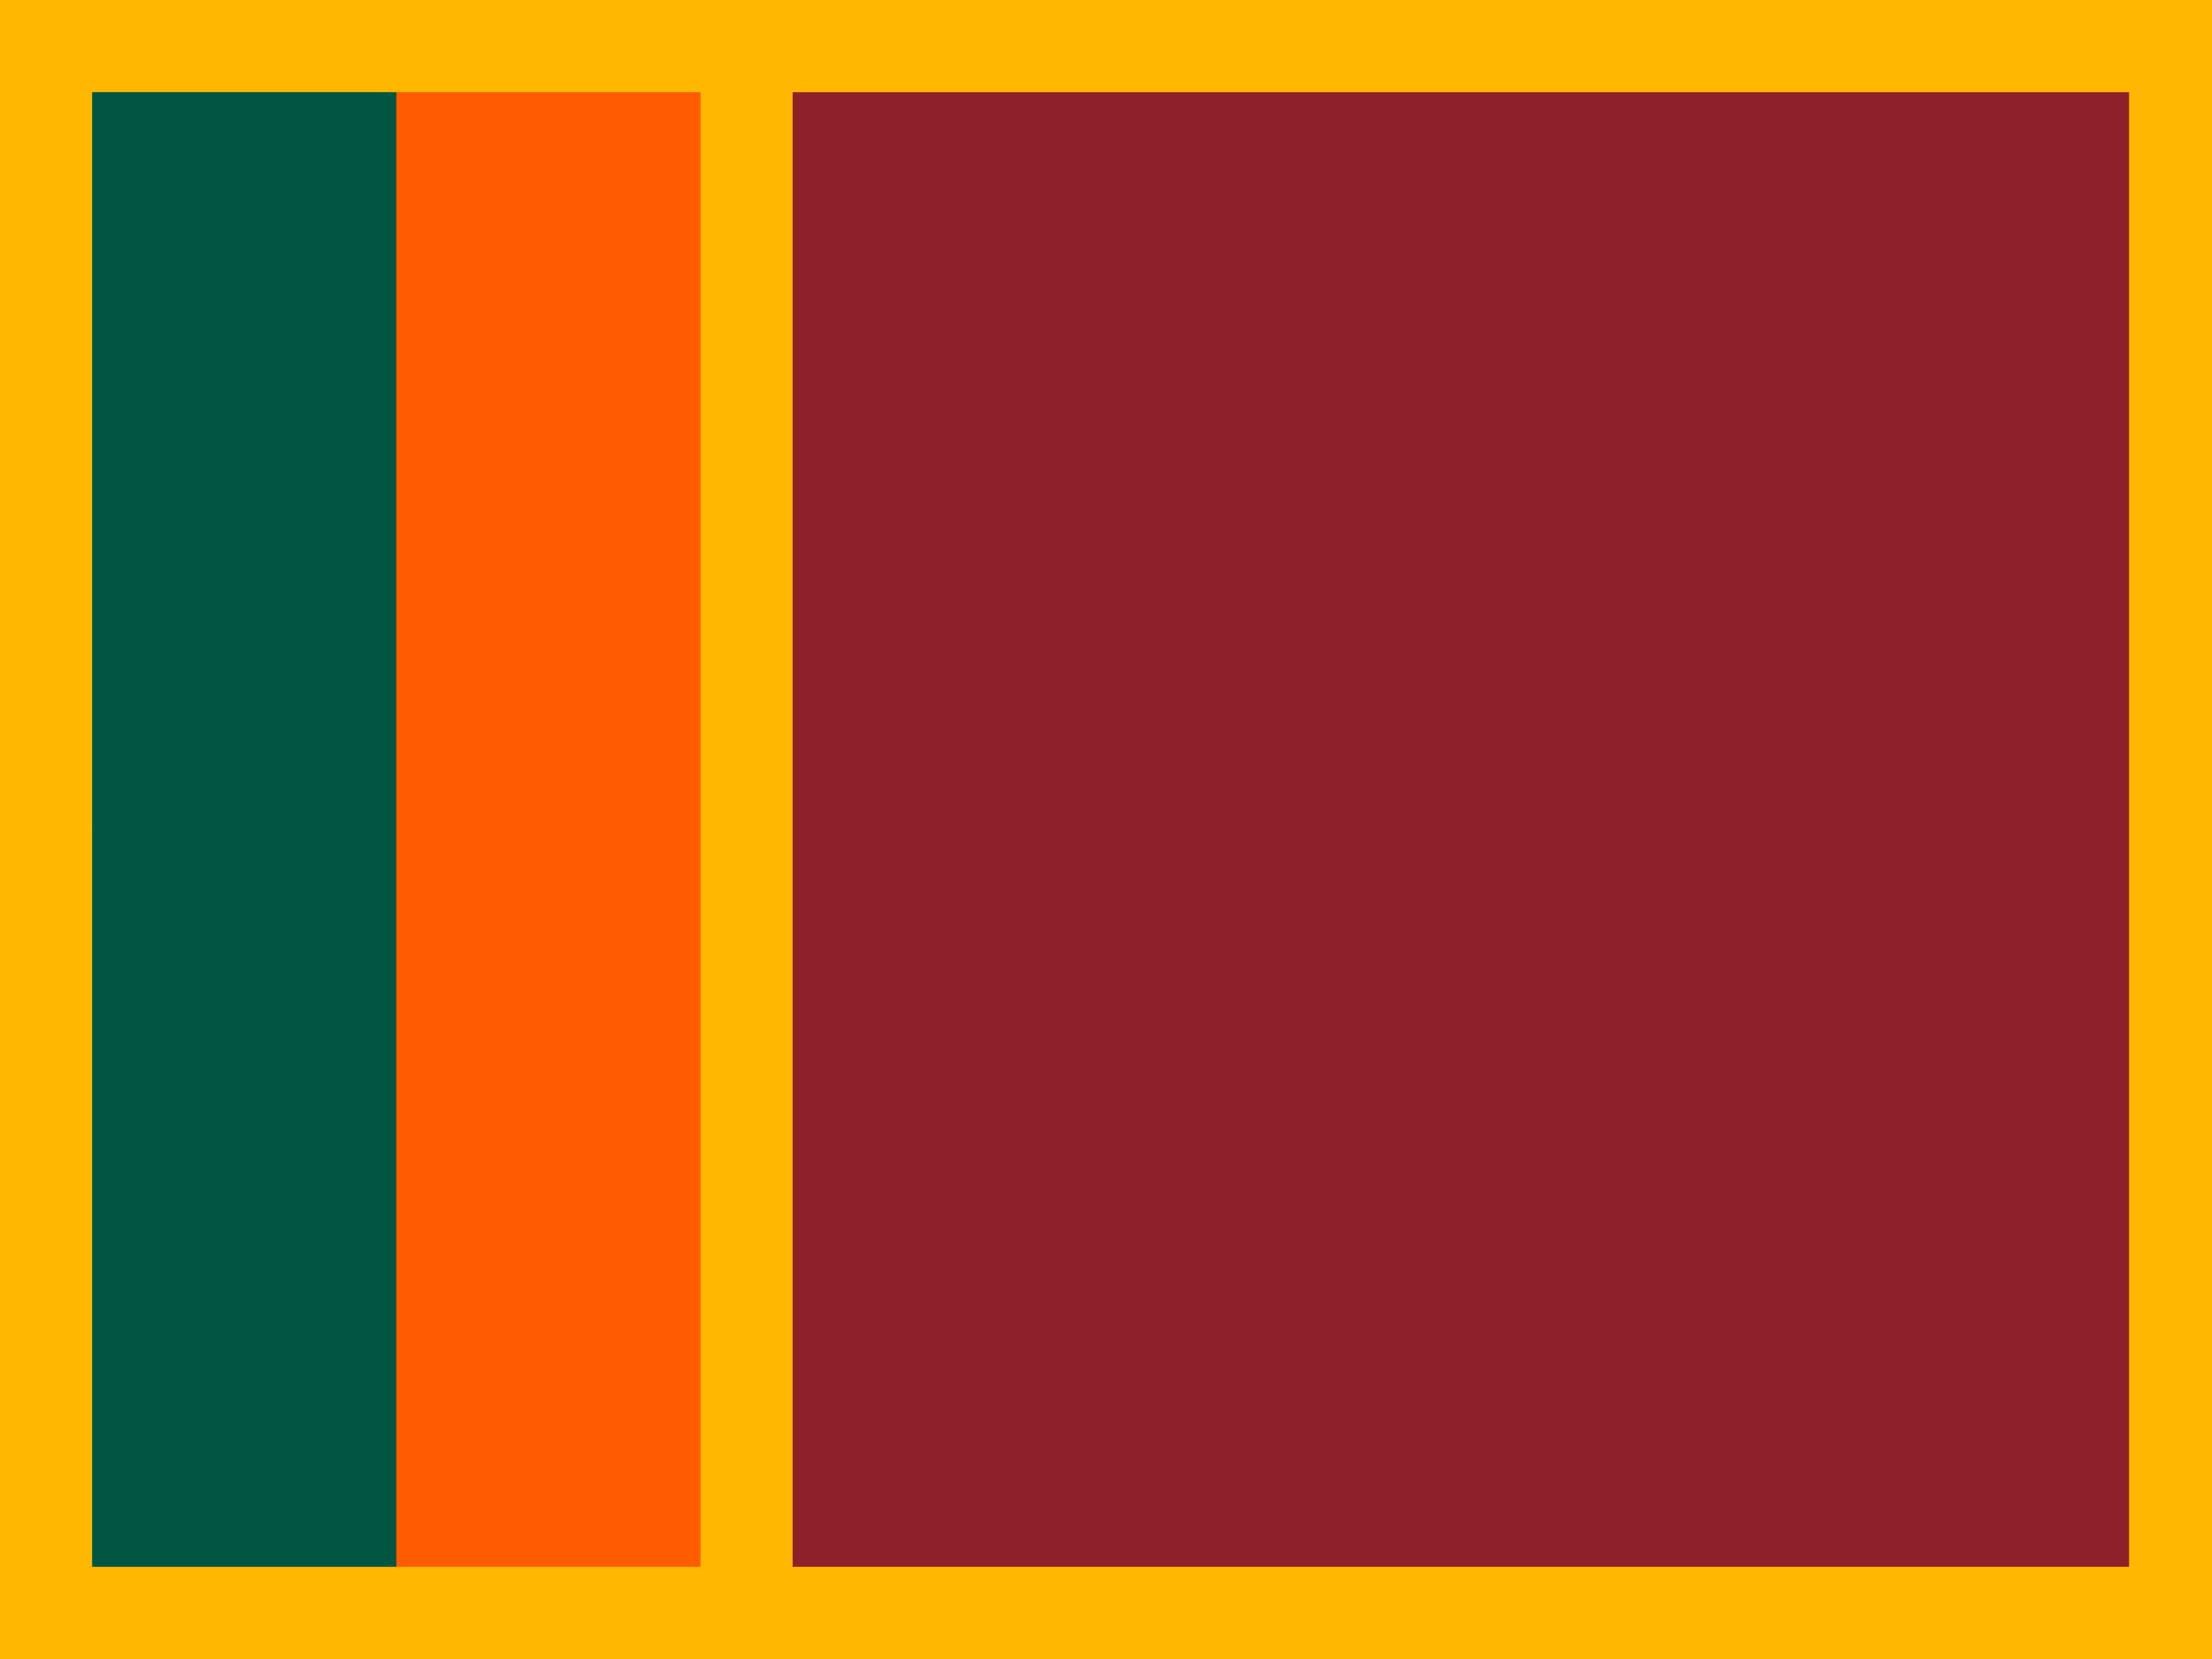 <?xml version="1.0" encoding="UTF-8" standalone="no"?>
<svg
   xmlns:dc="http://purl.org/dc/elements/1.1/"
   xmlns:cc="http://creativecommons.org/ns#"
   xmlns:rdf="http://www.w3.org/1999/02/22-rdf-syntax-ns#"
   xmlns:svg="http://www.w3.org/2000/svg"
   xmlns="http://www.w3.org/2000/svg"
   xmlns:sodipodi="http://sodipodi.sourceforge.net/DTD/sodipodi-0.dtd"
   xmlns:inkscape="http://www.inkscape.org/namespaces/inkscape"
   height="480"
   width="640"
   viewBox="0 0 640 480"
   id="svg2"
   version="1.1"
   inkscape:version="0.91 r13725"
   sodipodi:docname="lk.svg">
  <defs
     id="defs40" />
  <sodipodi:namedview
     pagecolor="#ffffff"
     bordercolor="#666666"
     borderopacity="1"
     objecttolerance="10"
     gridtolerance="10"
     guidetolerance="10"
     inkscape:pageopacity="0"
     inkscape:pageshadow="2"
     inkscape:window-width="2560"
     inkscape:window-height="1027"
     id="namedview38"
     showgrid="false"
     inkscape:zoom="1.2727922"
     inkscape:cx="328.69887"
     inkscape:cy="170.67236"
     inkscape:window-x="1358"
     inkscape:window-y="-8"
     inkscape:window-maximized="1"
     inkscape:current-layer="svg2" />
  <path
     fill="#ffb700"
     d="M0 0h640v480H0z"
     id="path4" />
  <path
     d="M26.667 240l88-213.333h88v426.666h-88z"
     fill="#ff5b00"
     id="path6" />
  <path
     fill="#005641"
     d="M26.667 26.667h88v426.666h-88z"
     id="path8" />
  <path
     fill="#8d2029"
     d="M229.333 26.667H616v426.666H229.332z"
     id="path10" />
</svg>
